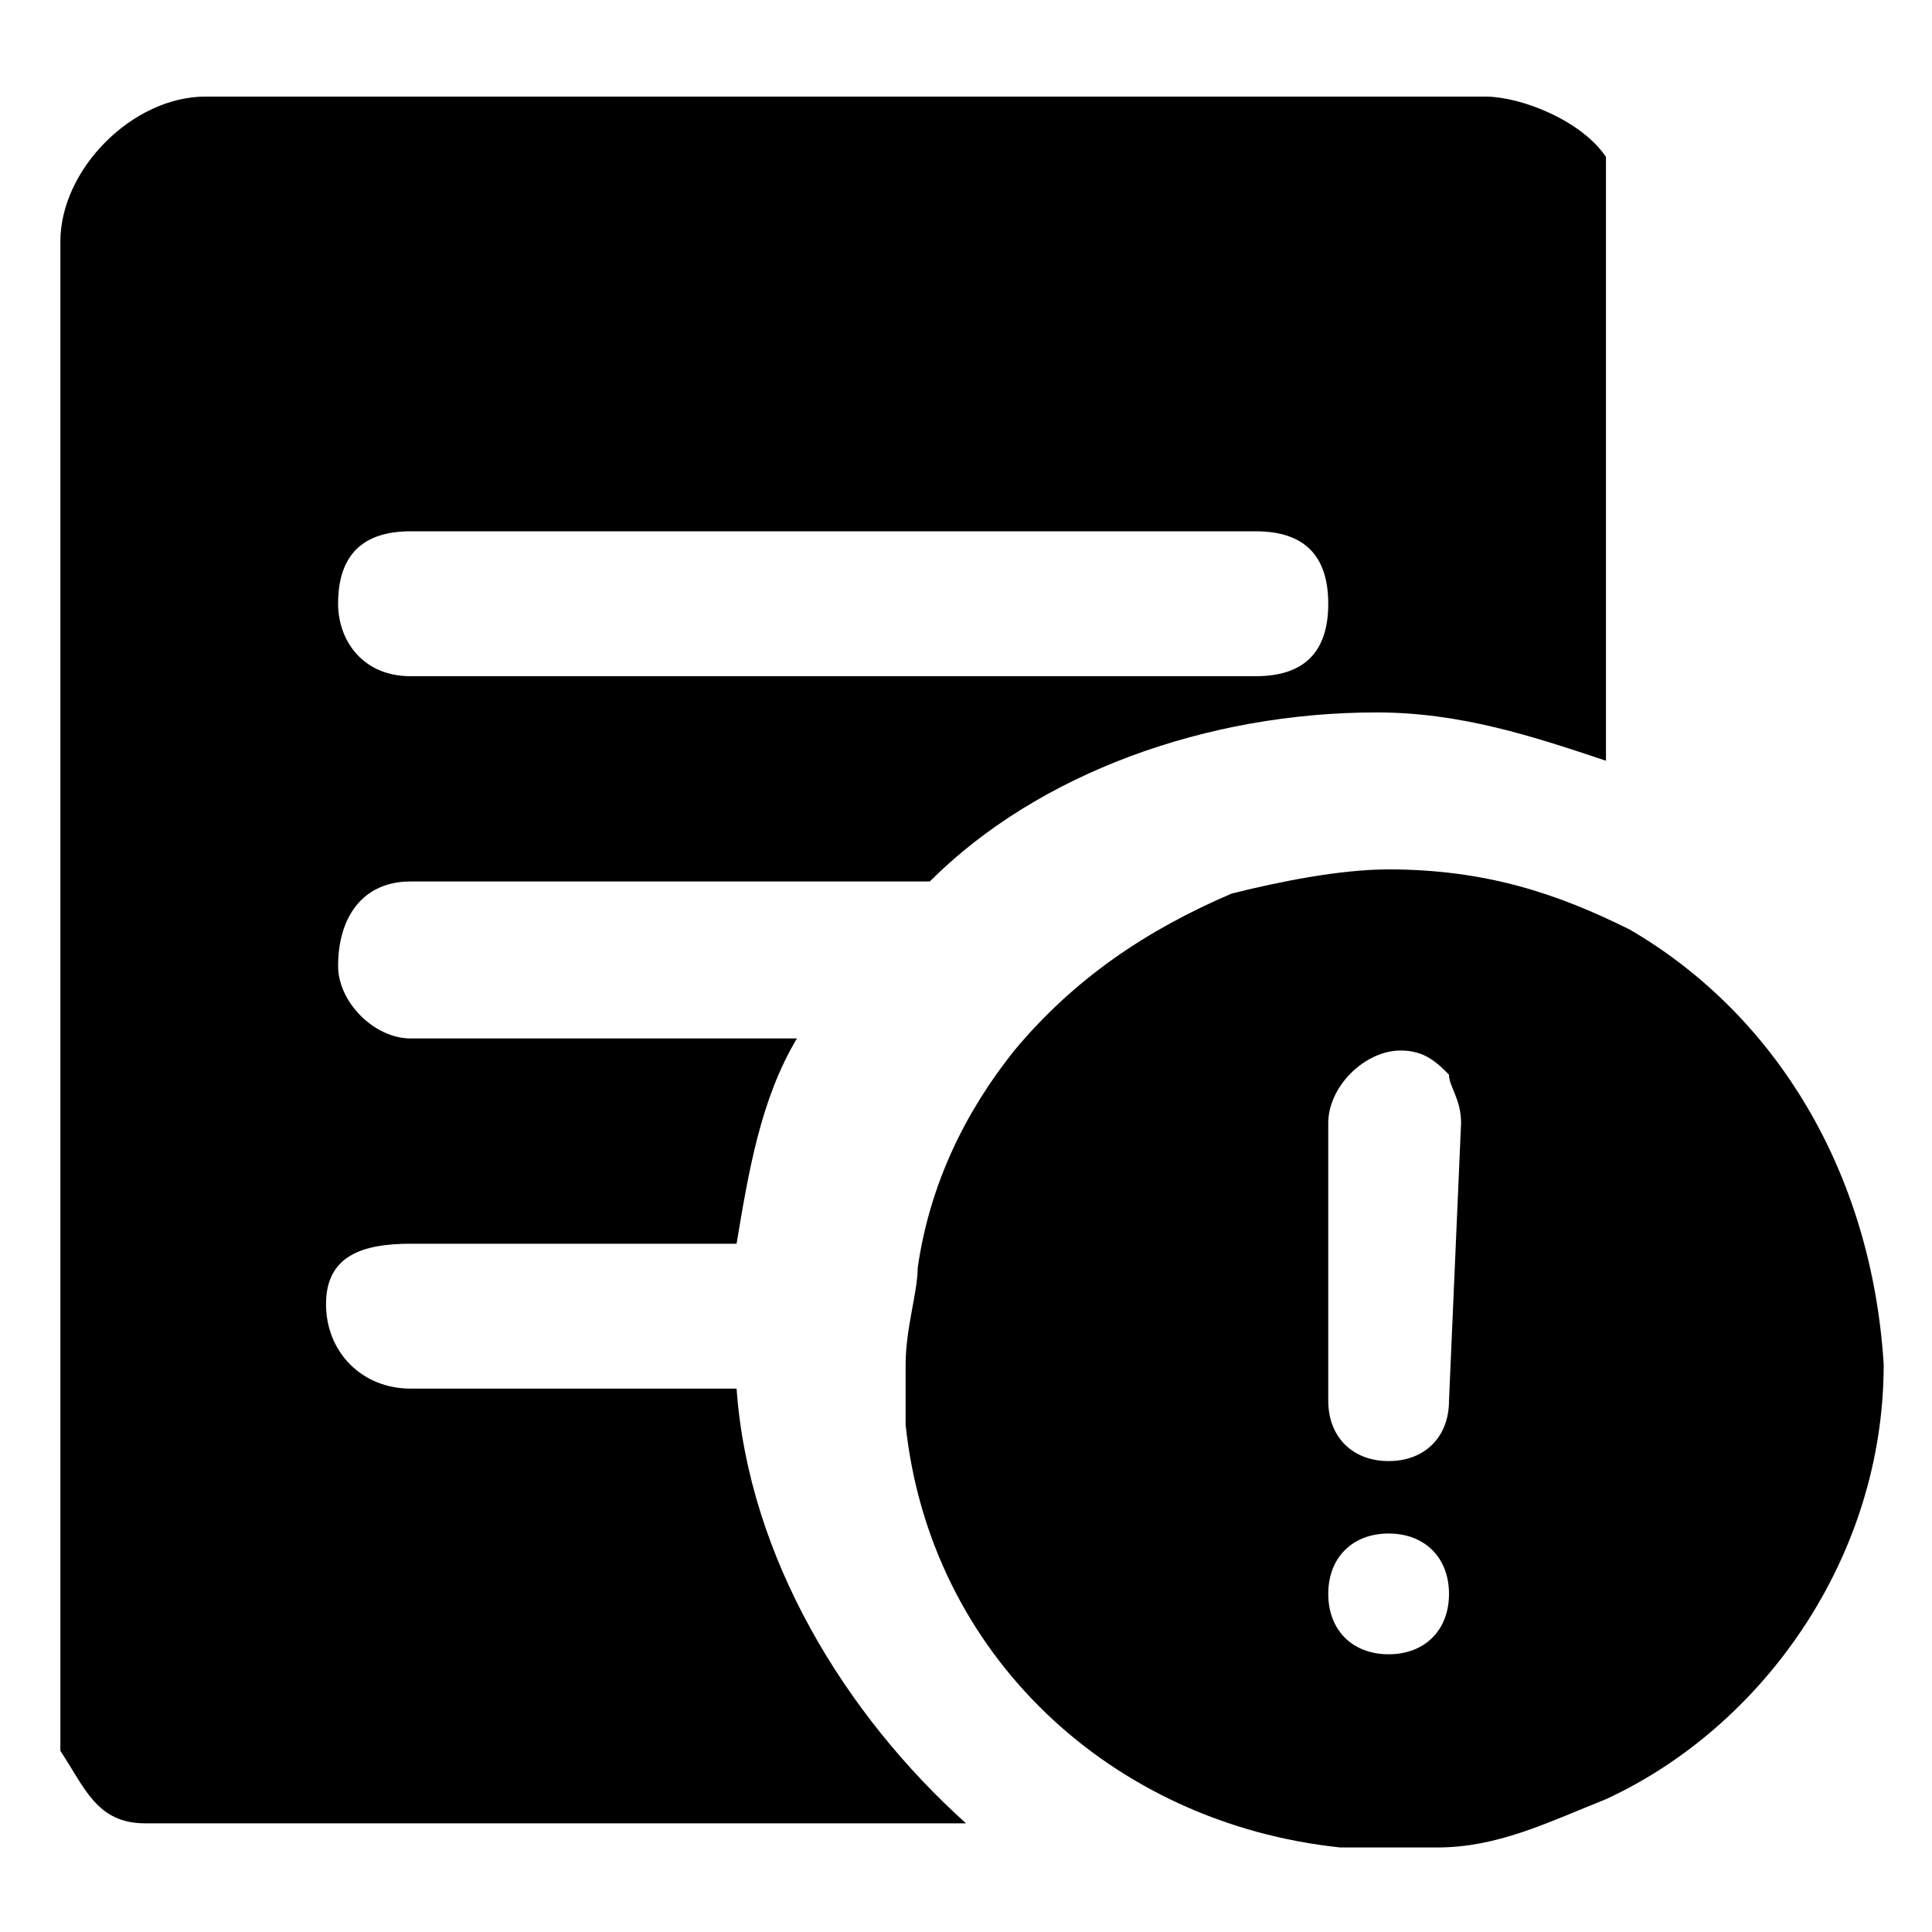<?xml version="1.0" standalone="no"?><!DOCTYPE svg PUBLIC "-//W3C//DTD SVG 1.1//EN"
        "http://www.w3.org/Graphics/SVG/1.1/DTD/svg11.dtd">
<svg t="1600084231883" class="icon" viewBox="0 0 1024 1024" version="1.1" xmlns="http://www.w3.org/2000/svg"
     p-id="11367" xmlns:xlink="http://www.w3.org/1999/xlink" width="200" height="200">
    <defs>
        <style type="text/css"></style>
    </defs>
    <path d="M851.2 115.2v-32c-12.8-19.2-44.8-32-64-32H108.8C70.4 51.2 32 89.6 32 128v800c12.8 19.2 19.2 38.4 44.8 38.4H512C448 908.8 396.8 825.6 390.4 736H217.6c-25.6 0-44.8-19.2-44.8-44.8s19.2-32 44.8-32h172.8c6.4-38.4 12.8-76.8 32-108.8H217.6c-19.2 0-38.4-19.2-38.4-38.4 0-25.6 12.8-44.8 38.4-44.8h275.2c57.6-57.6 147.2-89.6 236.8-89.6 44.8 0 83.2 12.8 121.6 25.6v-288zM704 320c0 25.6-12.8 38.4-38.4 38.4h-448c-25.6 0-38.4-19.2-38.4-38.4 0-25.6 12.8-38.4 38.4-38.4h448c25.6 0 38.4 12.8 38.4 38.4z"
          p-id="11368"></path>
    <path d="M864 492.8c-38.4-19.2-76.8-32-128-32-25.6 0-57.6 6.4-83.2 12.8-44.8 19.2-83.2 44.8-115.2 83.2-25.6 32-44.8 70.4-51.2 115.2 0 12.8-6.4 32-6.4 51.2v32c12.8 121.6 108.8 211.2 230.4 224h51.2c32 0 57.6-12.8 89.6-25.6 83.2-38.4 147.2-128 147.2-230.4C992 620.8 940.8 537.6 864 492.8z m-128 384c-19.2 0-32-12.8-32-32s12.8-32 32-32 32 12.8 32 32-12.8 32-32 32z m32-134.4c0 19.2-12.8 32-32 32s-32-12.8-32-32V595.2c0-19.2 19.2-38.4 38.4-38.4 12.8 0 19.2 6.4 25.6 12.8 0 6.4 6.4 12.8 6.4 25.6L768 742.4z"
          p-id="11369"></path>
</svg>
